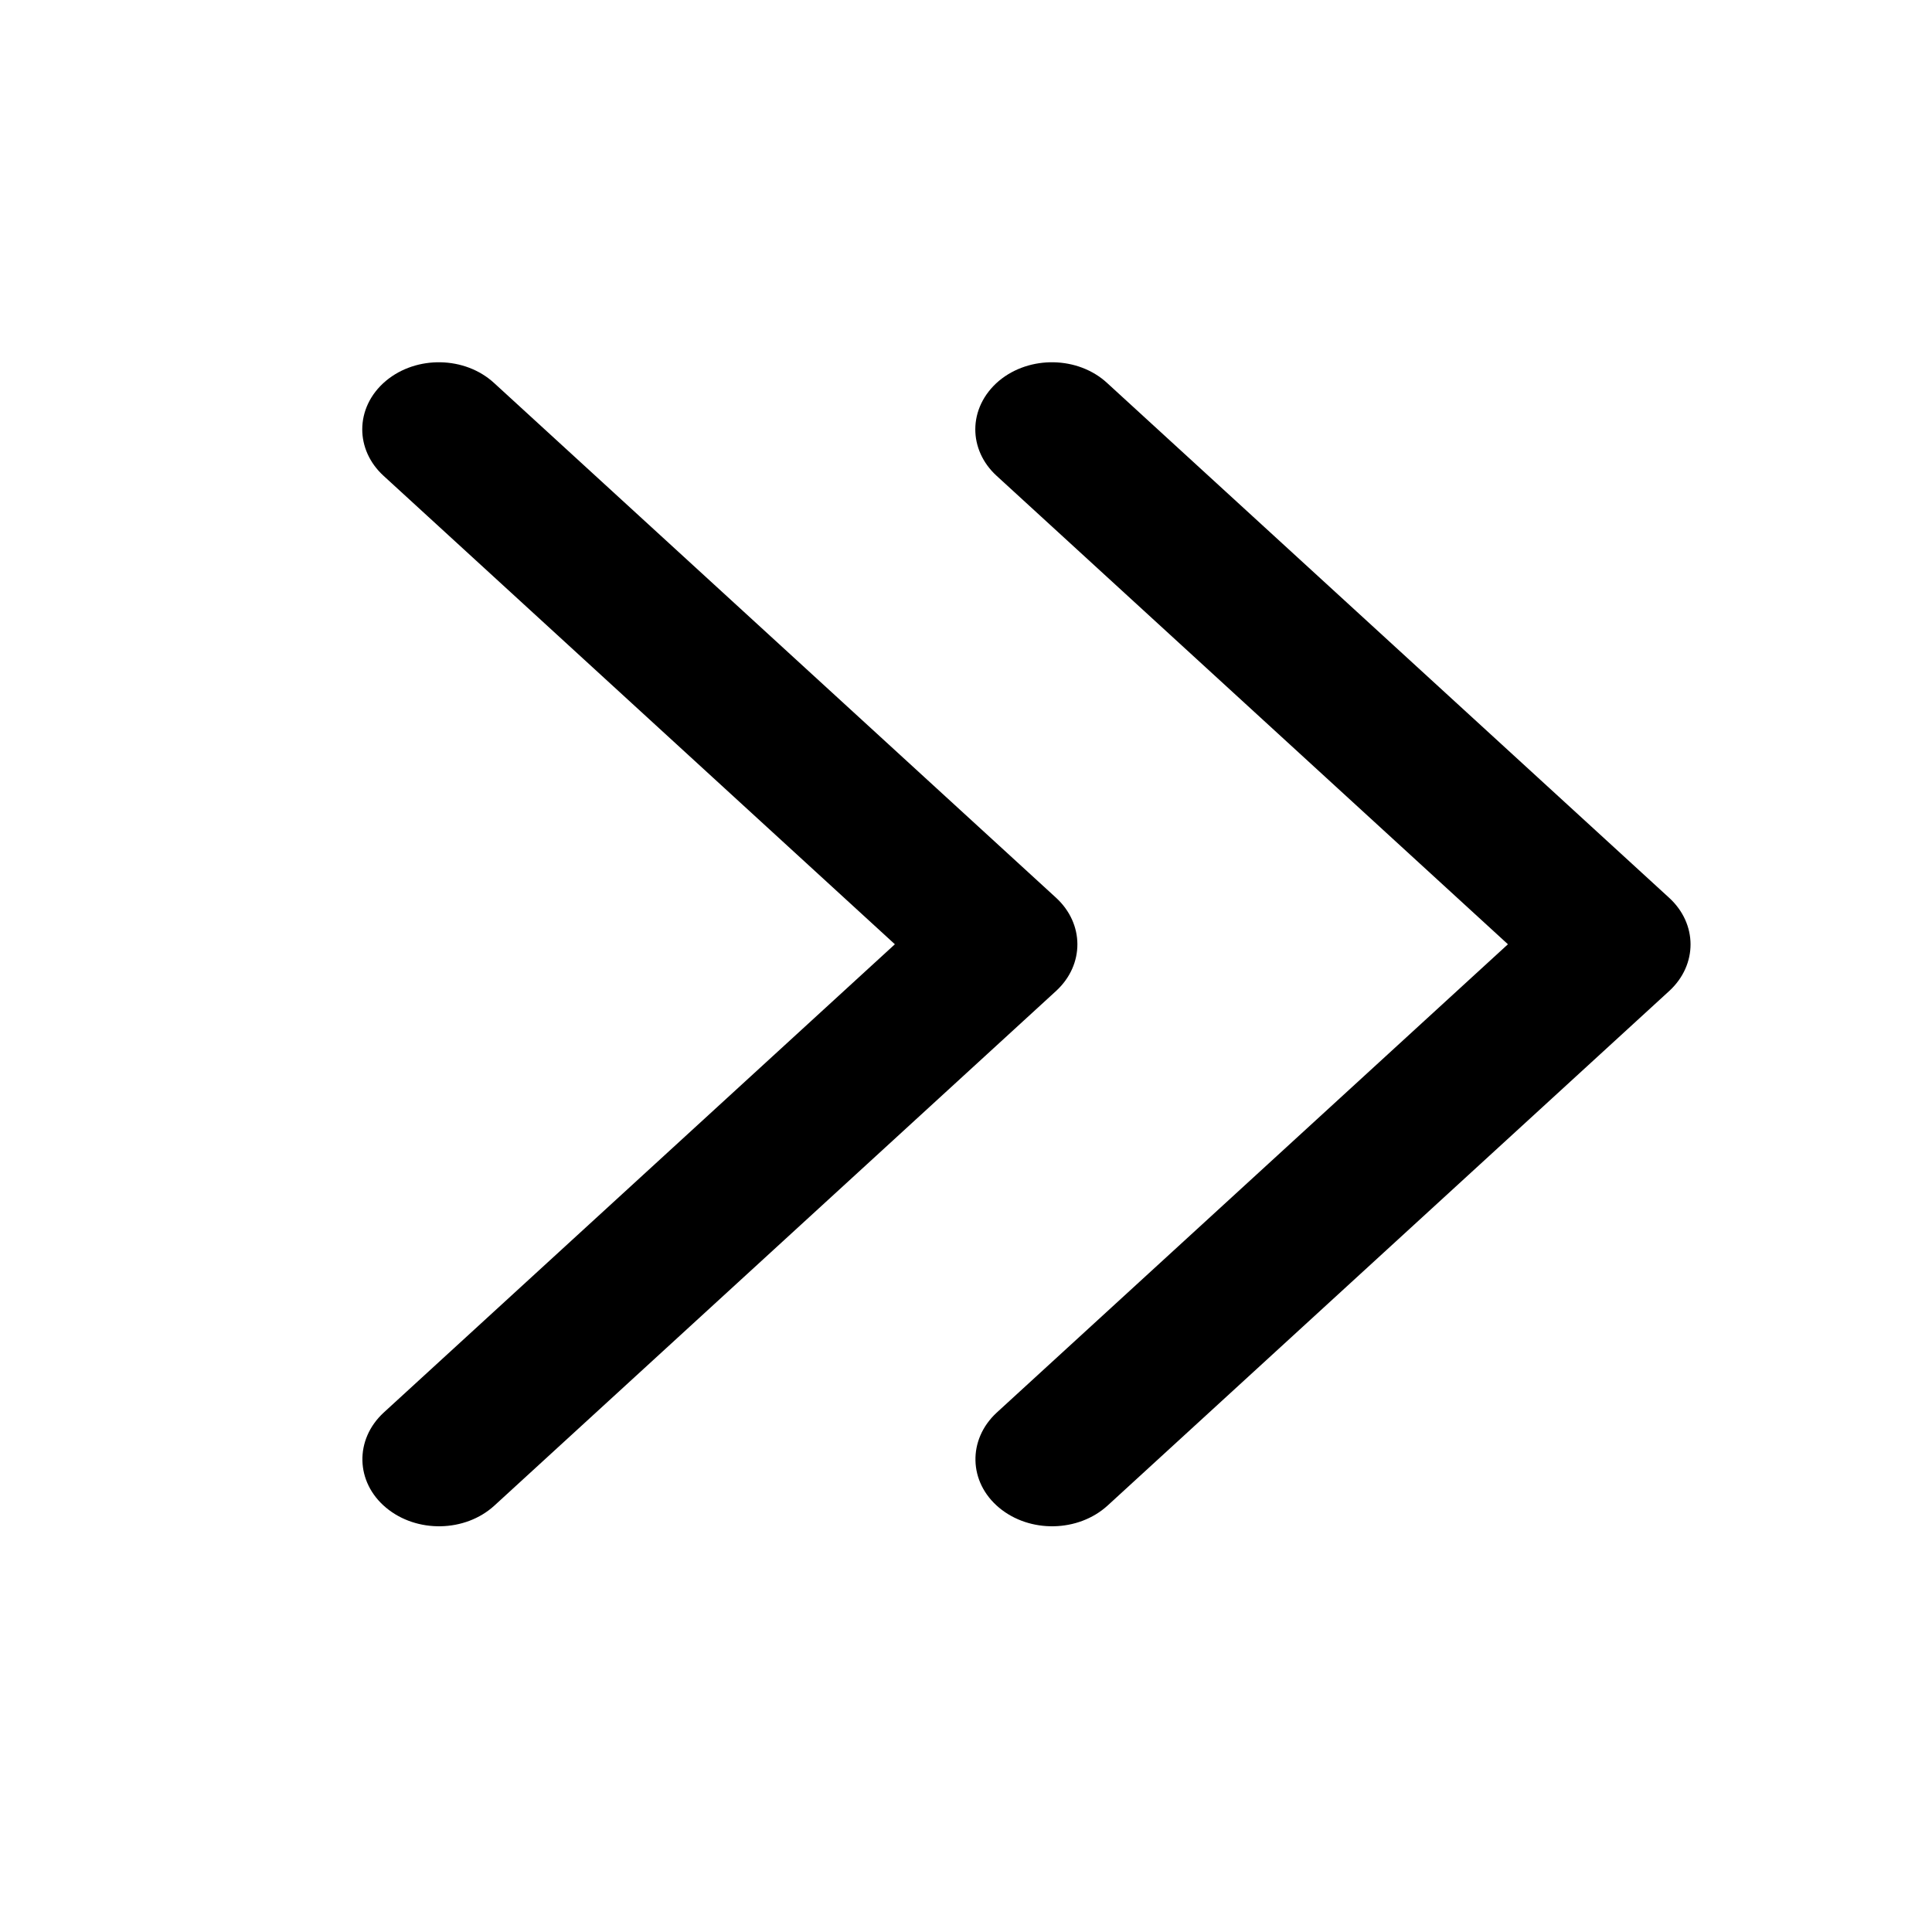 <svg viewBox="0 0 16 16" xmlns="http://www.w3.org/2000/svg"><path d="M8.746 7.435L4.092 3.172C3.851 2.95 3.45 2.942 3.196 3.154C3.065 3.264 3 3.41 3 3.556C3 3.694 3.059 3.833 3.176 3.94L7.411 7.82L3.177 11.699C2.936 11.922 2.943 12.274 3.197 12.486C3.451 12.698 3.852 12.69 4.094 12.469L8.748 8.205C8.981 7.989 8.981 7.651 8.746 7.435ZM13.823 7.435L9.169 3.172C8.929 2.95 8.527 2.942 8.273 3.154C8.143 3.264 8.077 3.41 8.077 3.556C8.077 3.694 8.136 3.833 8.253 3.94L12.488 7.82L8.254 11.699C8.013 11.922 8.02 12.274 8.274 12.486C8.528 12.698 8.929 12.69 9.172 12.469L13.826 8.205C14.059 7.989 14.059 7.651 13.823 7.435Z"/></svg>